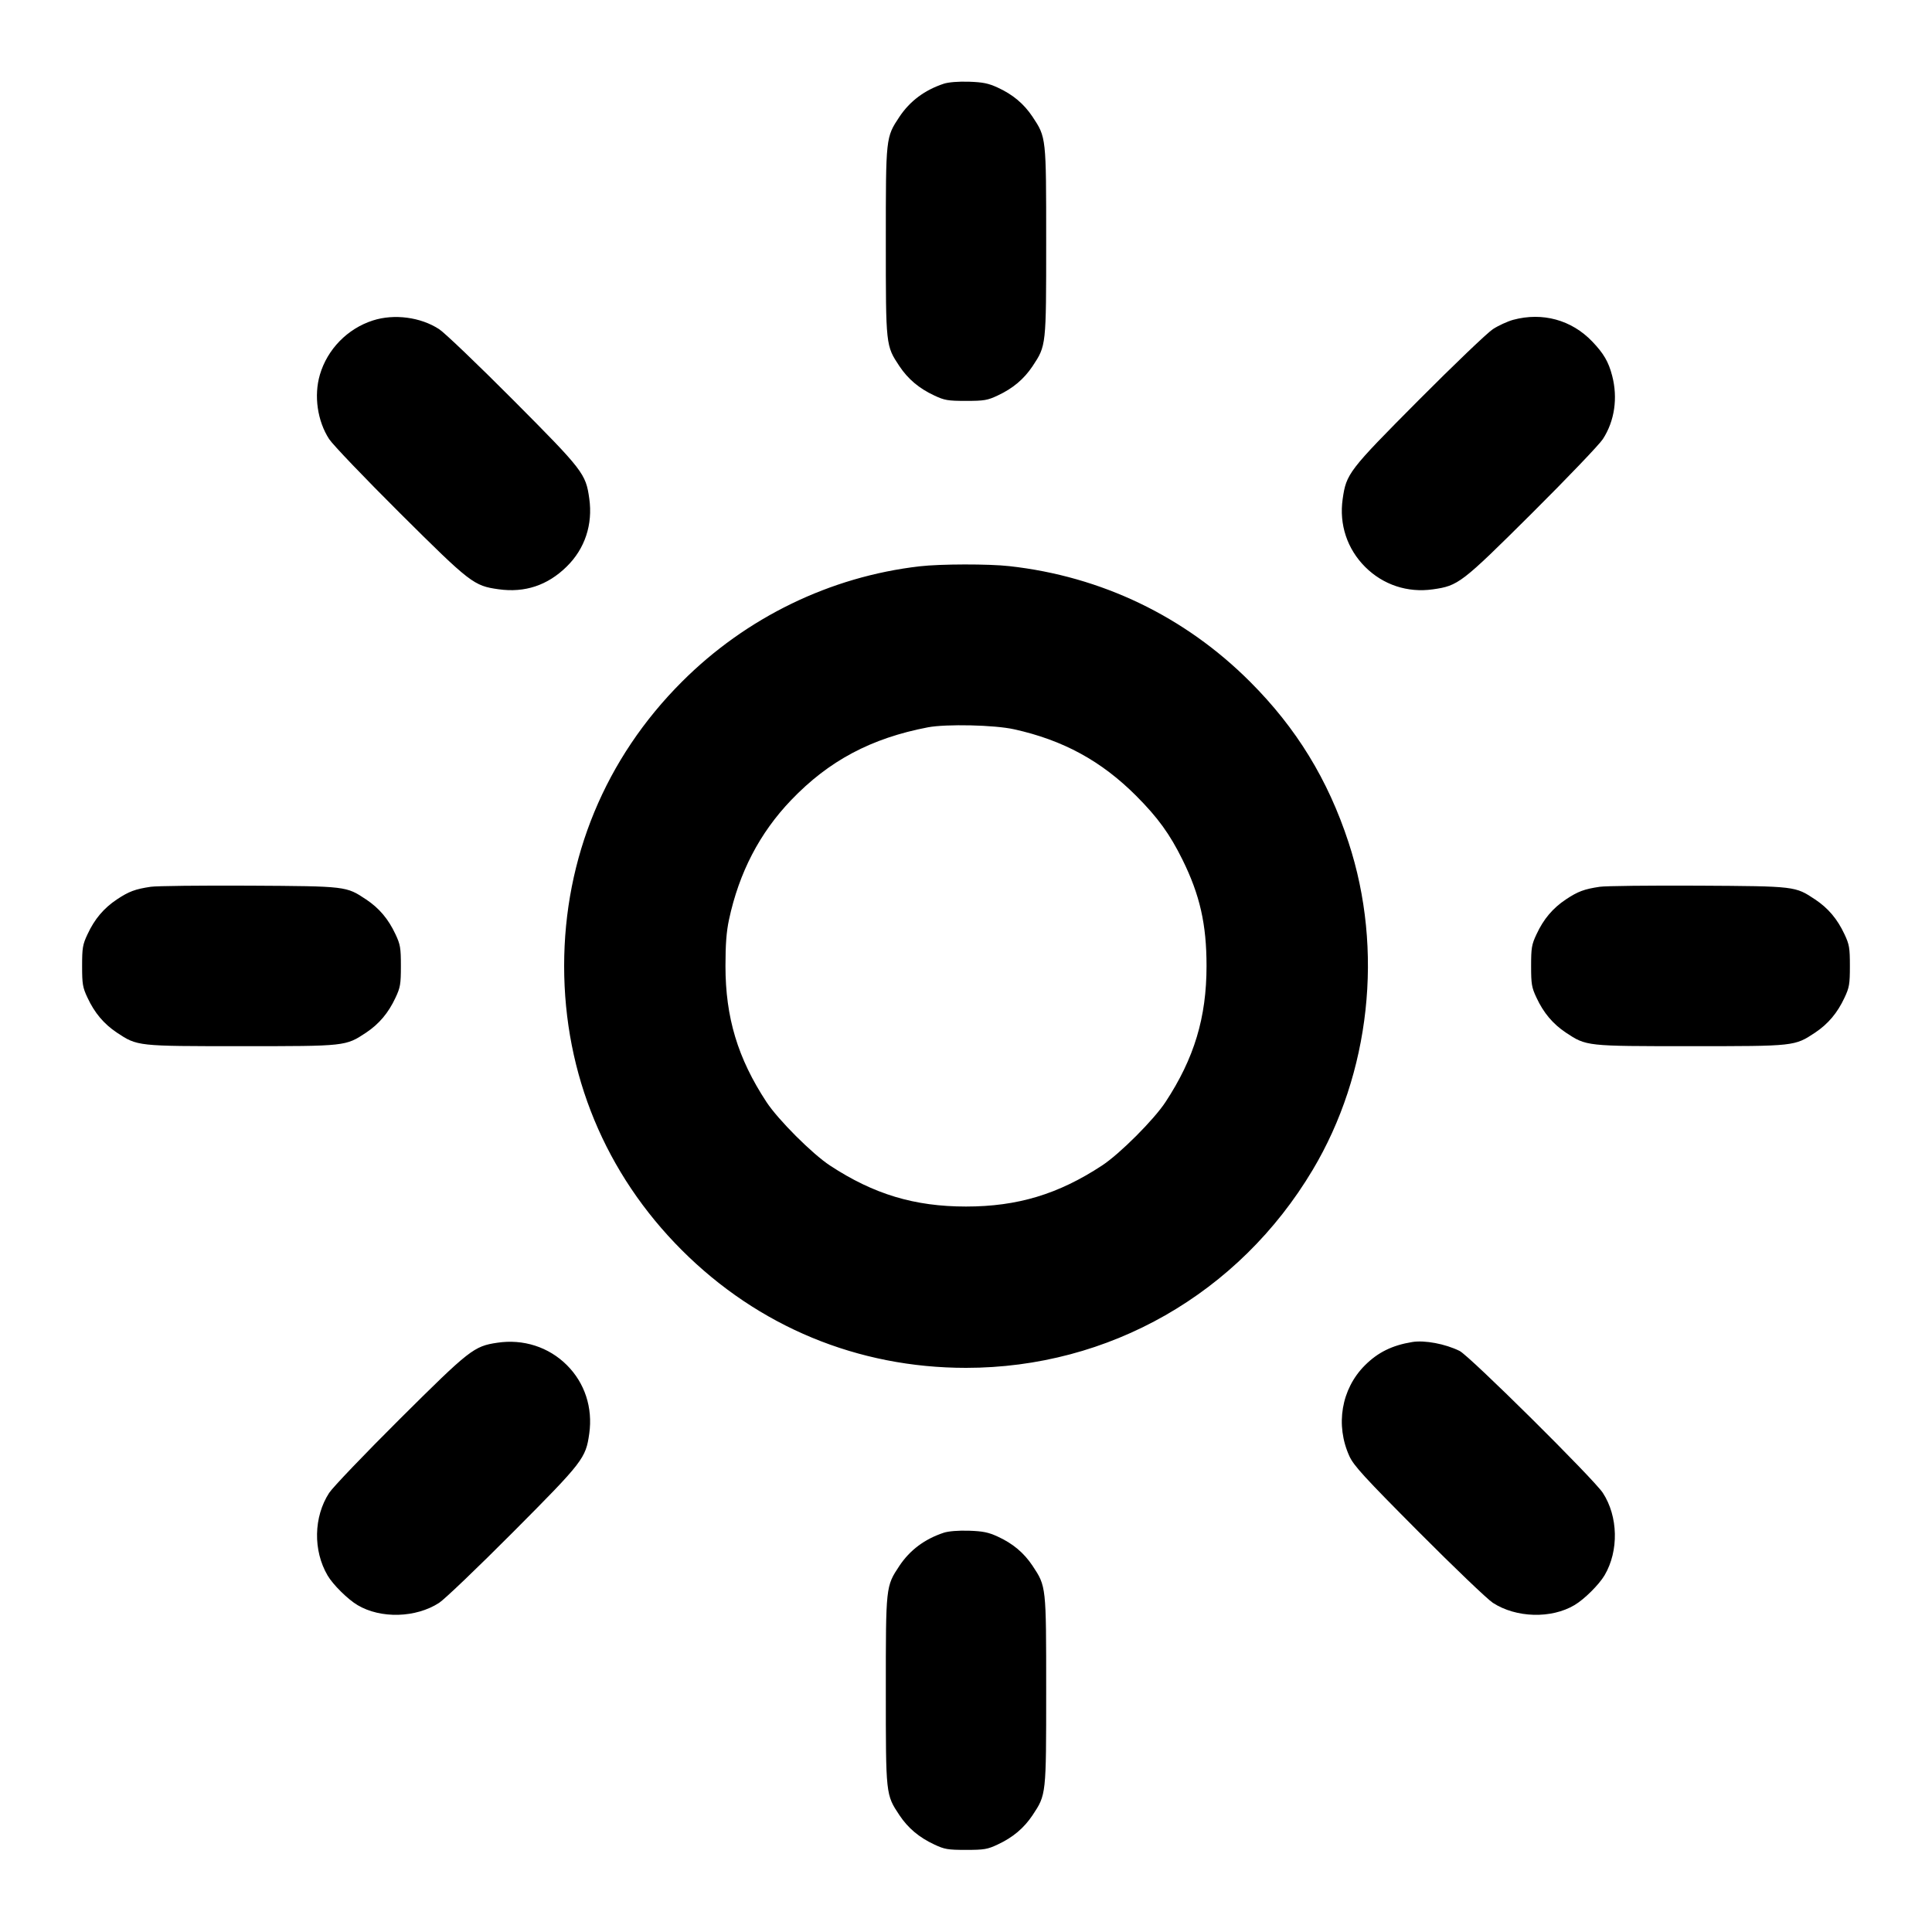 <svg viewBox="0 0 24 24" fill="currentColor" xmlns="http://www.w3.org/2000/svg"><path d="M11.724 1.040 C 11.486 1.119,11.304 1.255,11.173 1.451 C 11.003 1.708,11.004 1.700,11.004 3.000 C 11.004 4.300,11.003 4.292,11.173 4.549 C 11.281 4.710,11.417 4.825,11.606 4.913 C 11.733 4.973,11.775 4.980,12.000 4.980 C 12.225 4.980,12.267 4.973,12.394 4.913 C 12.583 4.825,12.719 4.710,12.827 4.549 C 12.997 4.292,12.996 4.300,12.996 3.000 C 12.996 1.700,12.997 1.708,12.827 1.451 C 12.719 1.289,12.582 1.174,12.394 1.088 C 12.279 1.035,12.211 1.021,12.036 1.015 C 11.903 1.011,11.783 1.021,11.724 1.040 M4.632 3.981 C 4.317 4.082,4.067 4.338,3.974 4.654 C 3.897 4.916,3.943 5.230,4.089 5.455 C 4.134 5.524,4.531 5.939,4.971 6.377 C 5.844 7.245,5.885 7.277,6.193 7.320 C 6.519 7.366,6.802 7.272,7.039 7.039 C 7.266 6.817,7.366 6.515,7.320 6.192 C 7.277 5.885,7.245 5.843,6.377 4.971 C 5.939 4.531,5.524 4.134,5.455 4.089 C 5.225 3.939,4.896 3.896,4.632 3.981 M18.797 3.973 C 18.728 3.992,18.614 4.044,18.545 4.089 C 18.476 4.134,18.061 4.531,17.623 4.971 C 16.752 5.847,16.724 5.884,16.679 6.200 C 16.634 6.515,16.735 6.819,16.958 7.042 C 17.181 7.265,17.485 7.366,17.800 7.321 C 18.116 7.276,18.153 7.248,19.029 6.377 C 19.469 5.939,19.866 5.524,19.911 5.455 C 20.057 5.231,20.099 4.945,20.027 4.668 C 19.982 4.494,19.921 4.390,19.778 4.241 C 19.522 3.974,19.161 3.875,18.797 3.973 M11.424 7.035 C 10.314 7.163,9.269 7.670,8.470 8.470 C 7.521 9.419,7.008 10.656,7.008 12.000 C 7.008 13.344,7.521 14.581,8.470 15.530 C 9.419 16.479,10.656 16.992,12.000 16.992 C 13.777 16.992,15.389 16.071,16.306 14.534 C 17.023 13.333,17.191 11.799,16.752 10.464 C 16.496 9.683,16.104 9.044,15.530 8.470 C 14.719 7.658,13.683 7.160,12.540 7.033 C 12.286 7.004,11.680 7.005,11.424 7.035 M12.600 9.060 C 13.208 9.195,13.680 9.452,14.114 9.886 C 14.383 10.156,14.531 10.360,14.688 10.677 C 14.906 11.118,14.988 11.481,14.988 12.000 C 14.988 12.640,14.835 13.147,14.479 13.689 C 14.335 13.909,13.909 14.335,13.689 14.479 C 13.147 14.835,12.640 14.988,12.000 14.988 C 11.360 14.988,10.853 14.835,10.311 14.479 C 10.091 14.335,9.665 13.909,9.521 13.689 C 9.165 13.147,9.012 12.640,9.012 12.000 C 9.012 11.731,9.024 11.572,9.056 11.424 C 9.181 10.839,9.437 10.347,9.828 9.939 C 10.296 9.450,10.822 9.170,11.527 9.035 C 11.755 8.992,12.356 9.005,12.600 9.060 M1.872 11.016 C 1.678 11.045,1.601 11.074,1.452 11.173 C 1.290 11.281,1.175 11.416,1.087 11.606 C 1.027 11.733,1.020 11.775,1.020 12.000 C 1.020 12.225,1.027 12.267,1.087 12.394 C 1.175 12.583,1.290 12.719,1.451 12.827 C 1.708 12.997,1.700 12.996,3.000 12.996 C 4.300 12.996,4.292 12.997,4.549 12.827 C 4.710 12.719,4.825 12.583,4.913 12.394 C 4.973 12.267,4.980 12.225,4.980 12.000 C 4.980 11.775,4.973 11.733,4.913 11.606 C 4.825 11.417,4.710 11.281,4.549 11.174 C 4.299 11.008,4.310 11.009,3.096 11.002 C 2.495 10.999,1.945 11.005,1.872 11.016 M19.872 11.016 C 19.678 11.045,19.601 11.074,19.452 11.173 C 19.290 11.281,19.175 11.416,19.087 11.606 C 19.027 11.733,19.020 11.775,19.020 12.000 C 19.020 12.225,19.027 12.267,19.087 12.394 C 19.175 12.583,19.290 12.719,19.451 12.827 C 19.708 12.997,19.700 12.996,21.000 12.996 C 22.300 12.996,22.292 12.997,22.549 12.827 C 22.710 12.719,22.825 12.583,22.913 12.394 C 22.973 12.267,22.980 12.225,22.980 12.000 C 22.980 11.775,22.973 11.733,22.913 11.606 C 22.825 11.417,22.710 11.281,22.549 11.174 C 22.299 11.008,22.310 11.009,21.096 11.002 C 20.495 10.999,19.945 11.005,19.872 11.016 M6.177 16.680 C 5.887 16.723,5.834 16.765,4.971 17.623 C 4.531 18.061,4.134 18.476,4.089 18.545 C 3.896 18.842,3.887 19.261,4.070 19.572 C 4.136 19.685,4.321 19.868,4.441 19.939 C 4.730 20.111,5.167 20.098,5.455 19.911 C 5.524 19.866,5.939 19.469,6.377 19.029 C 7.245 18.157,7.277 18.115,7.320 17.808 C 7.365 17.488,7.265 17.180,7.042 16.958 C 6.817 16.733,6.500 16.631,6.177 16.680 M17.544 16.671 C 17.294 16.712,17.117 16.799,16.955 16.961 C 16.662 17.254,16.586 17.702,16.763 18.090 C 16.817 18.207,16.945 18.348,17.623 19.029 C 18.061 19.469,18.476 19.866,18.545 19.911 C 18.833 20.098,19.270 20.111,19.559 19.939 C 19.681 19.867,19.864 19.685,19.933 19.568 C 20.111 19.265,20.102 18.838,19.911 18.545 C 19.798 18.372,18.254 16.842,18.132 16.782 C 17.954 16.694,17.699 16.646,17.544 16.671 M11.724 19.040 C 11.486 19.119,11.304 19.255,11.173 19.451 C 11.003 19.708,11.004 19.700,11.004 21.000 C 11.004 22.300,11.003 22.292,11.173 22.549 C 11.281 22.710,11.417 22.825,11.606 22.913 C 11.733 22.973,11.775 22.980,12.000 22.980 C 12.225 22.980,12.267 22.973,12.394 22.913 C 12.583 22.825,12.719 22.710,12.827 22.549 C 12.997 22.292,12.996 22.300,12.996 21.000 C 12.996 19.700,12.997 19.708,12.827 19.451 C 12.719 19.289,12.582 19.174,12.394 19.088 C 12.279 19.035,12.211 19.021,12.036 19.015 C 11.903 19.011,11.783 19.021,11.724 19.040 " stroke="none" fill-rule="evenodd"/></svg>